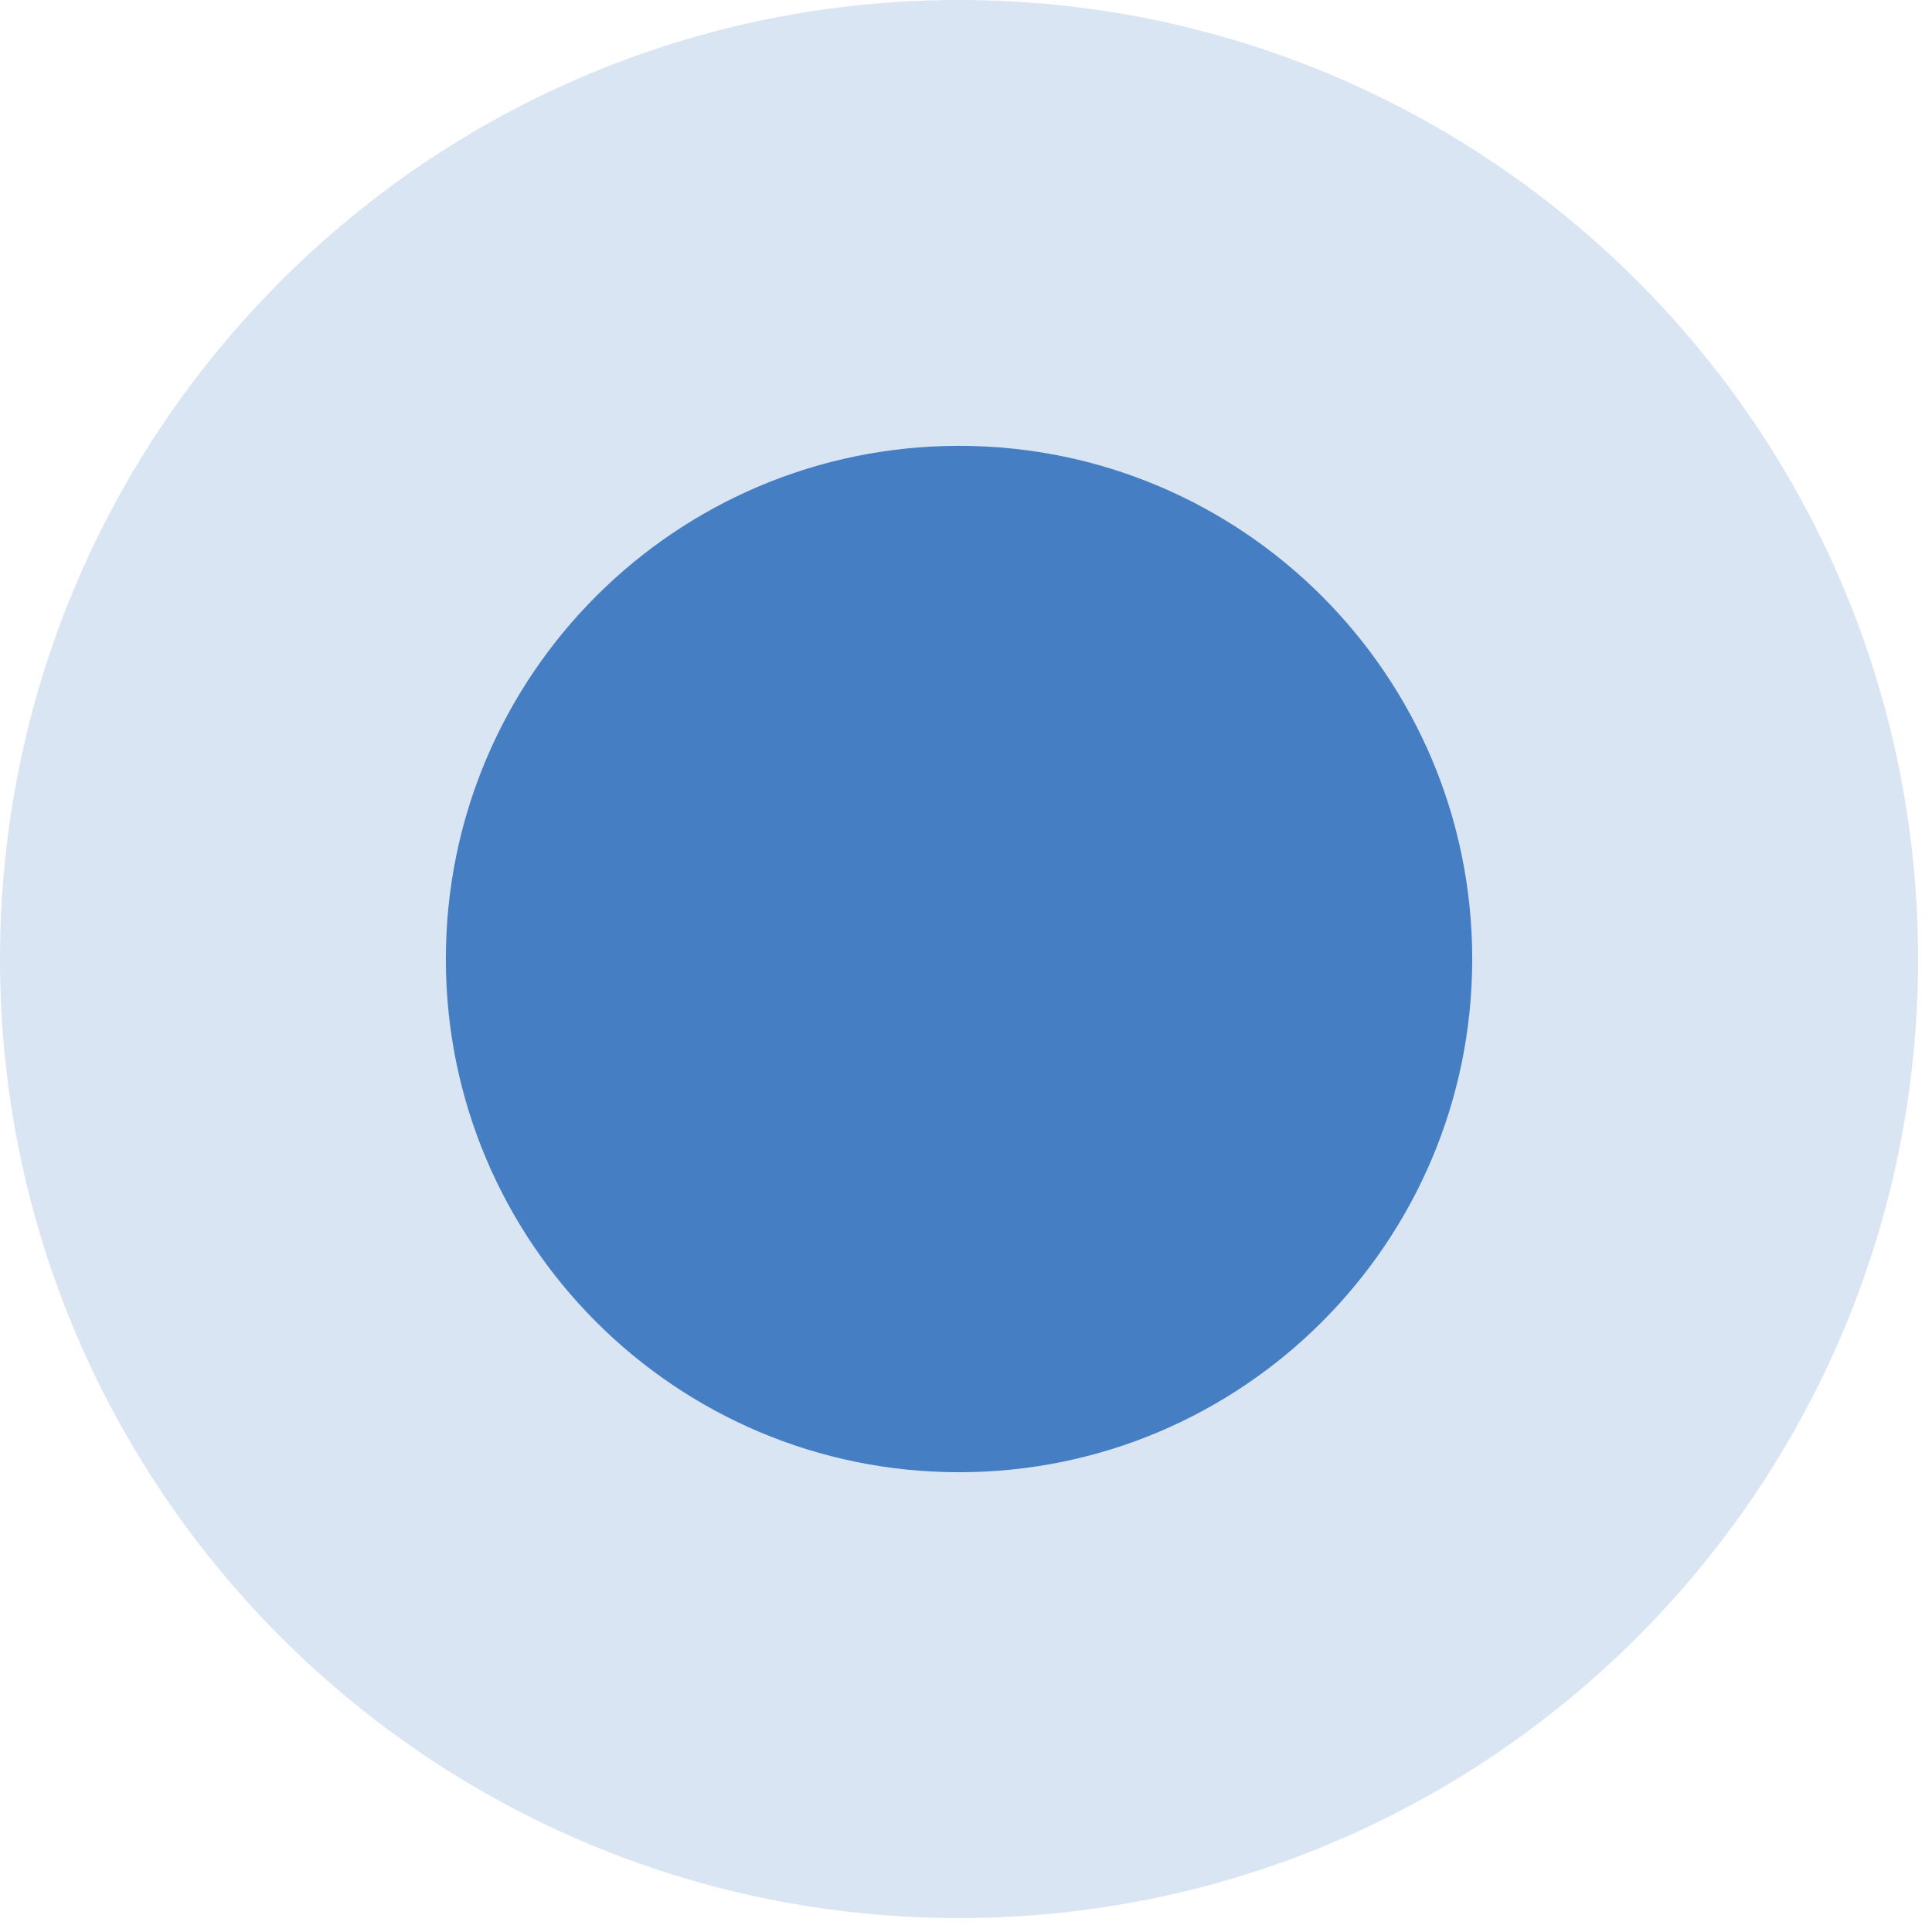 <svg width="52" height="52" viewBox="0 0 52 52" fill="none" xmlns="http://www.w3.org/2000/svg">
<path opacity="0.2" fill-rule="evenodd" clip-rule="evenodd" d="M25.813 51.625C40.069 51.625 51.625 40.069 51.625 25.813C51.625 11.557 40.069 0 25.813 0C11.557 0 0 11.557 0 25.813C0 40.069 11.557 51.625 25.813 51.625Z" fill="#457EC3"/>
<path fill-rule="evenodd" clip-rule="evenodd" d="M25.813 39.625C33.441 39.625 39.625 33.441 39.625 25.813C39.625 18.184 33.441 12 25.813 12C18.184 12 12 18.184 12 25.813C12 33.441 18.184 39.625 25.813 39.625Z" fill="#457EC3"/>
</svg>

